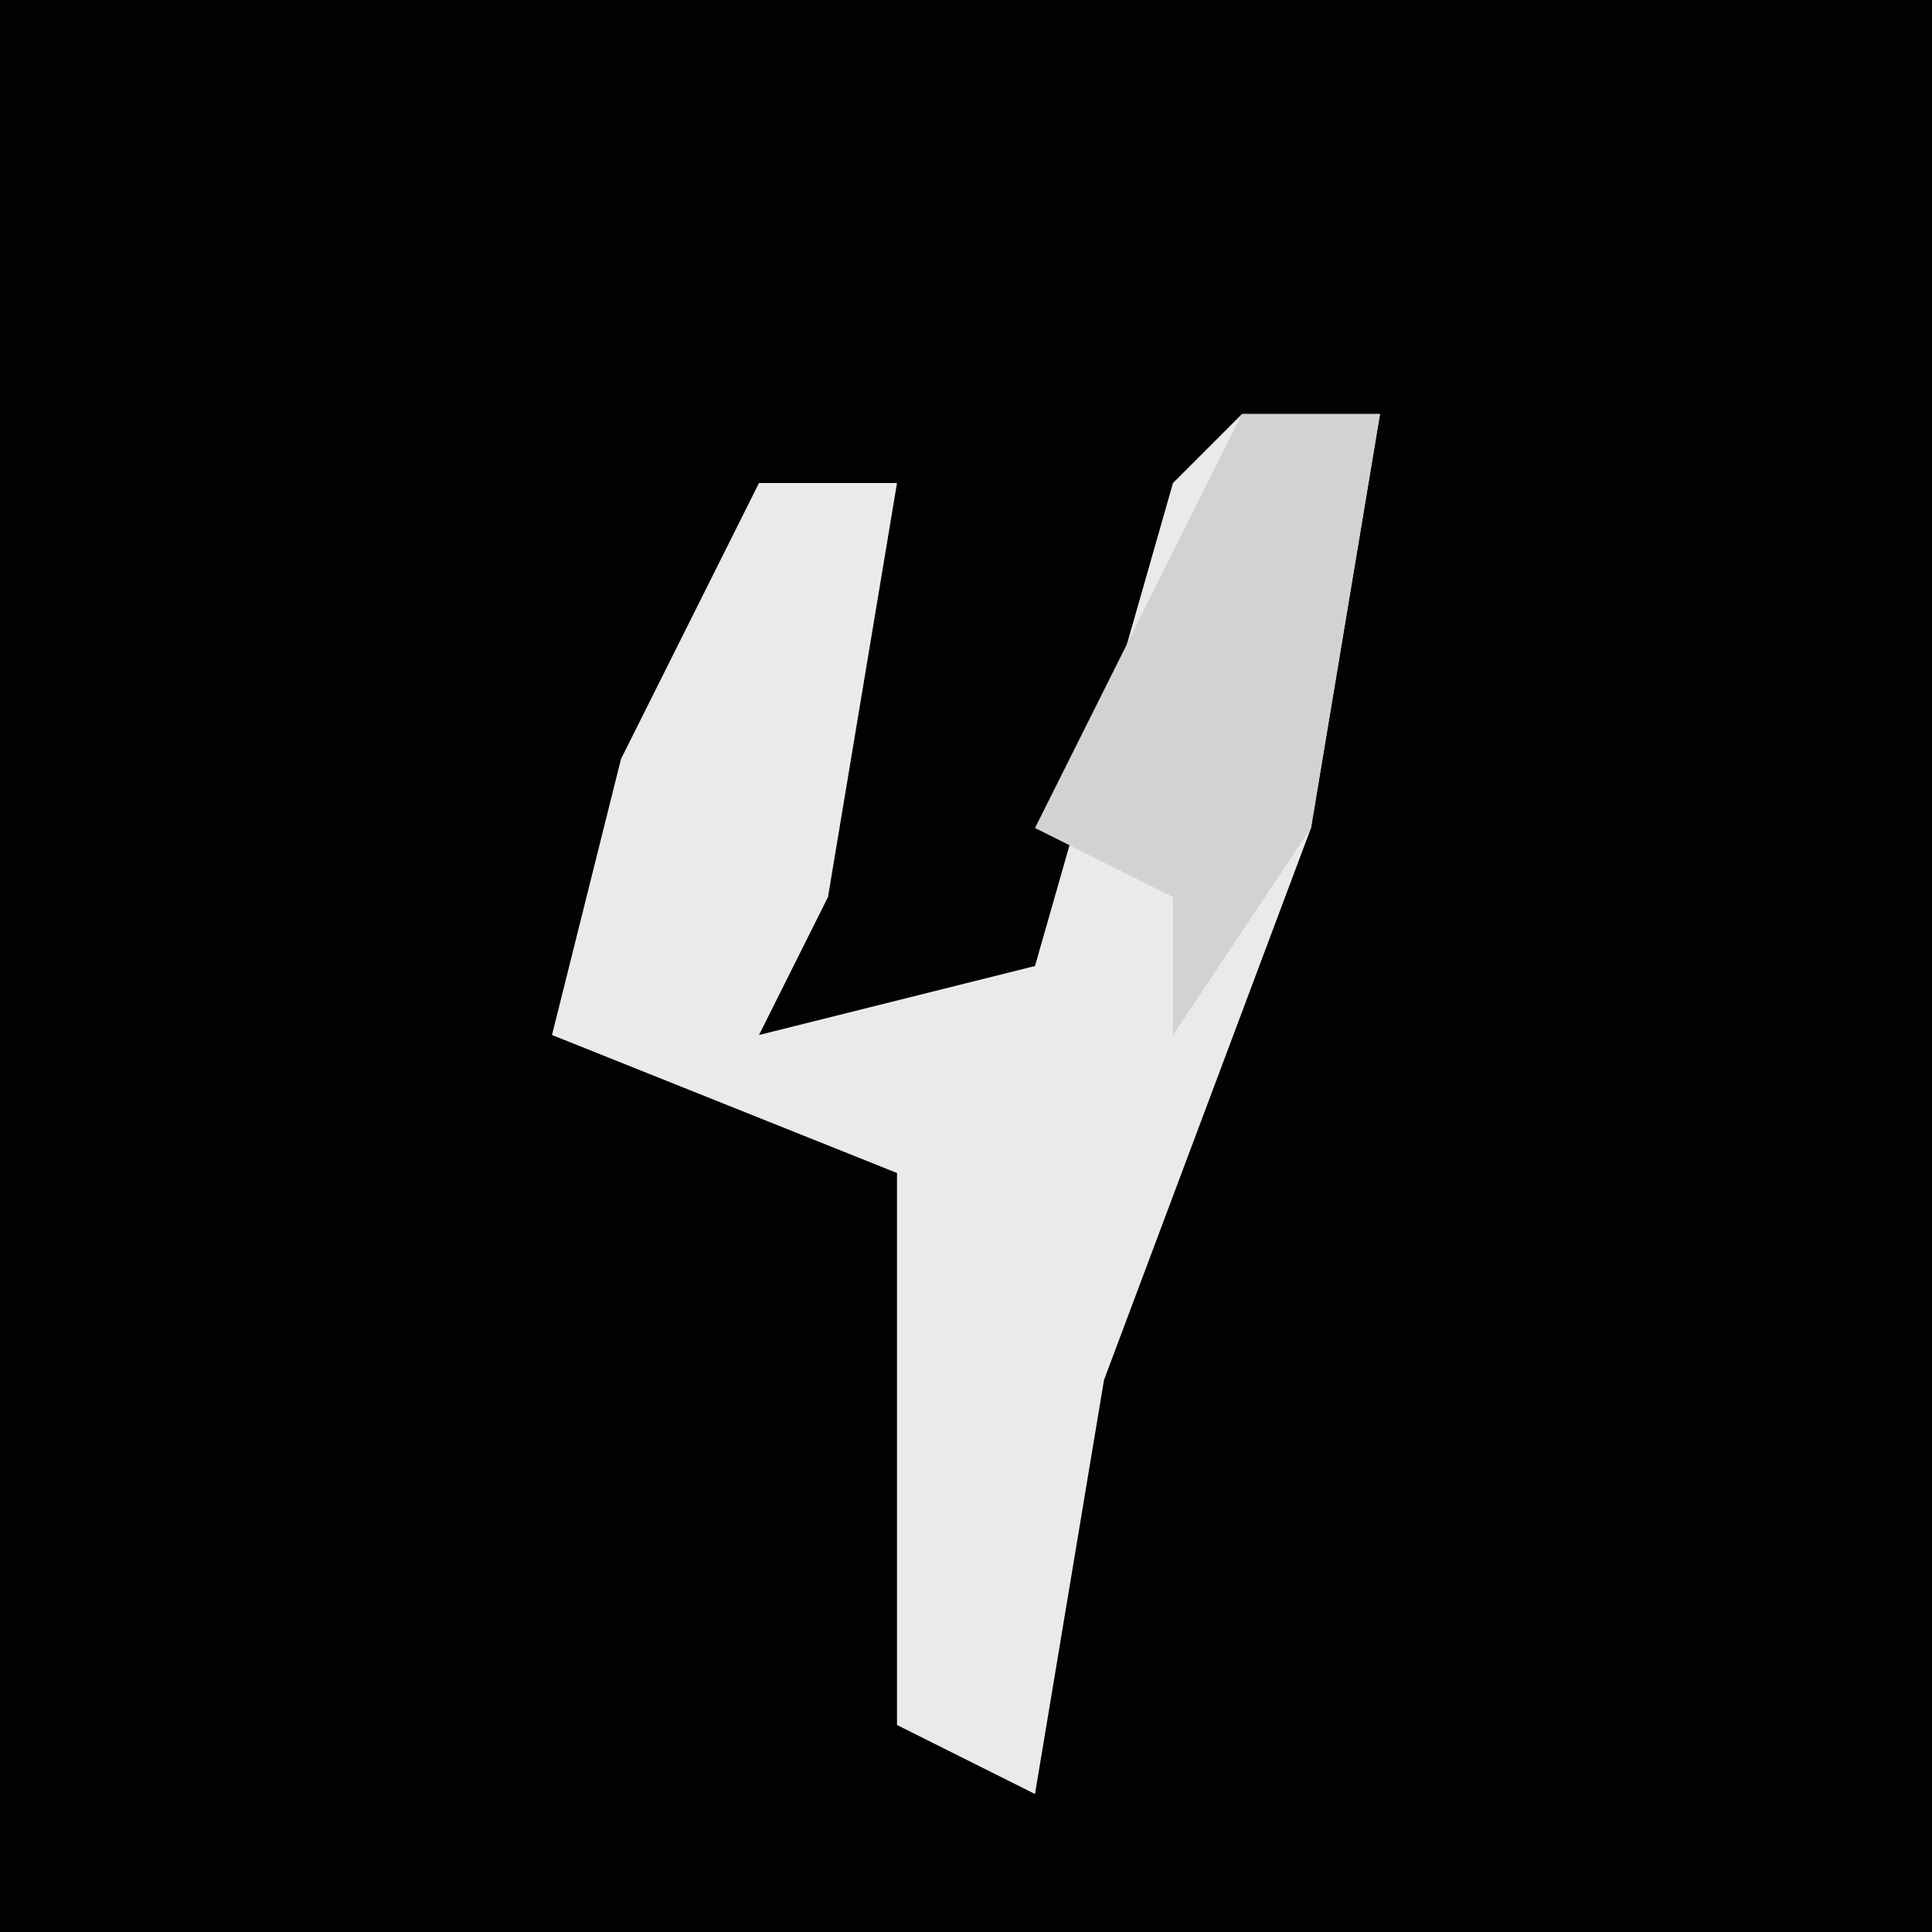 <?xml version="1.0" encoding="UTF-8"?>
<svg version="1.1" xmlns="http://www.w3.org/2000/svg" width="28" height="28">
<path d="M0,0 L28,0 L28,28 L0,28 Z " fill="#020202" transform="translate(0,0)"/>
<path d="M0,0 L2,0 L1,6 L-2,14 L-3,20 L-5,19 L-5,11 L-10,9 L-9,5 L-7,1 L-5,1 L-6,7 L-7,9 L-3,8 L-1,1 Z " fill="#EAEAEA" transform="translate(18,6)"/>
<path d="M0,0 L2,0 L1,6 L-1,9 L-1,7 L-3,6 Z " fill="#D2D2D2" transform="translate(18,6)"/>
</svg>
